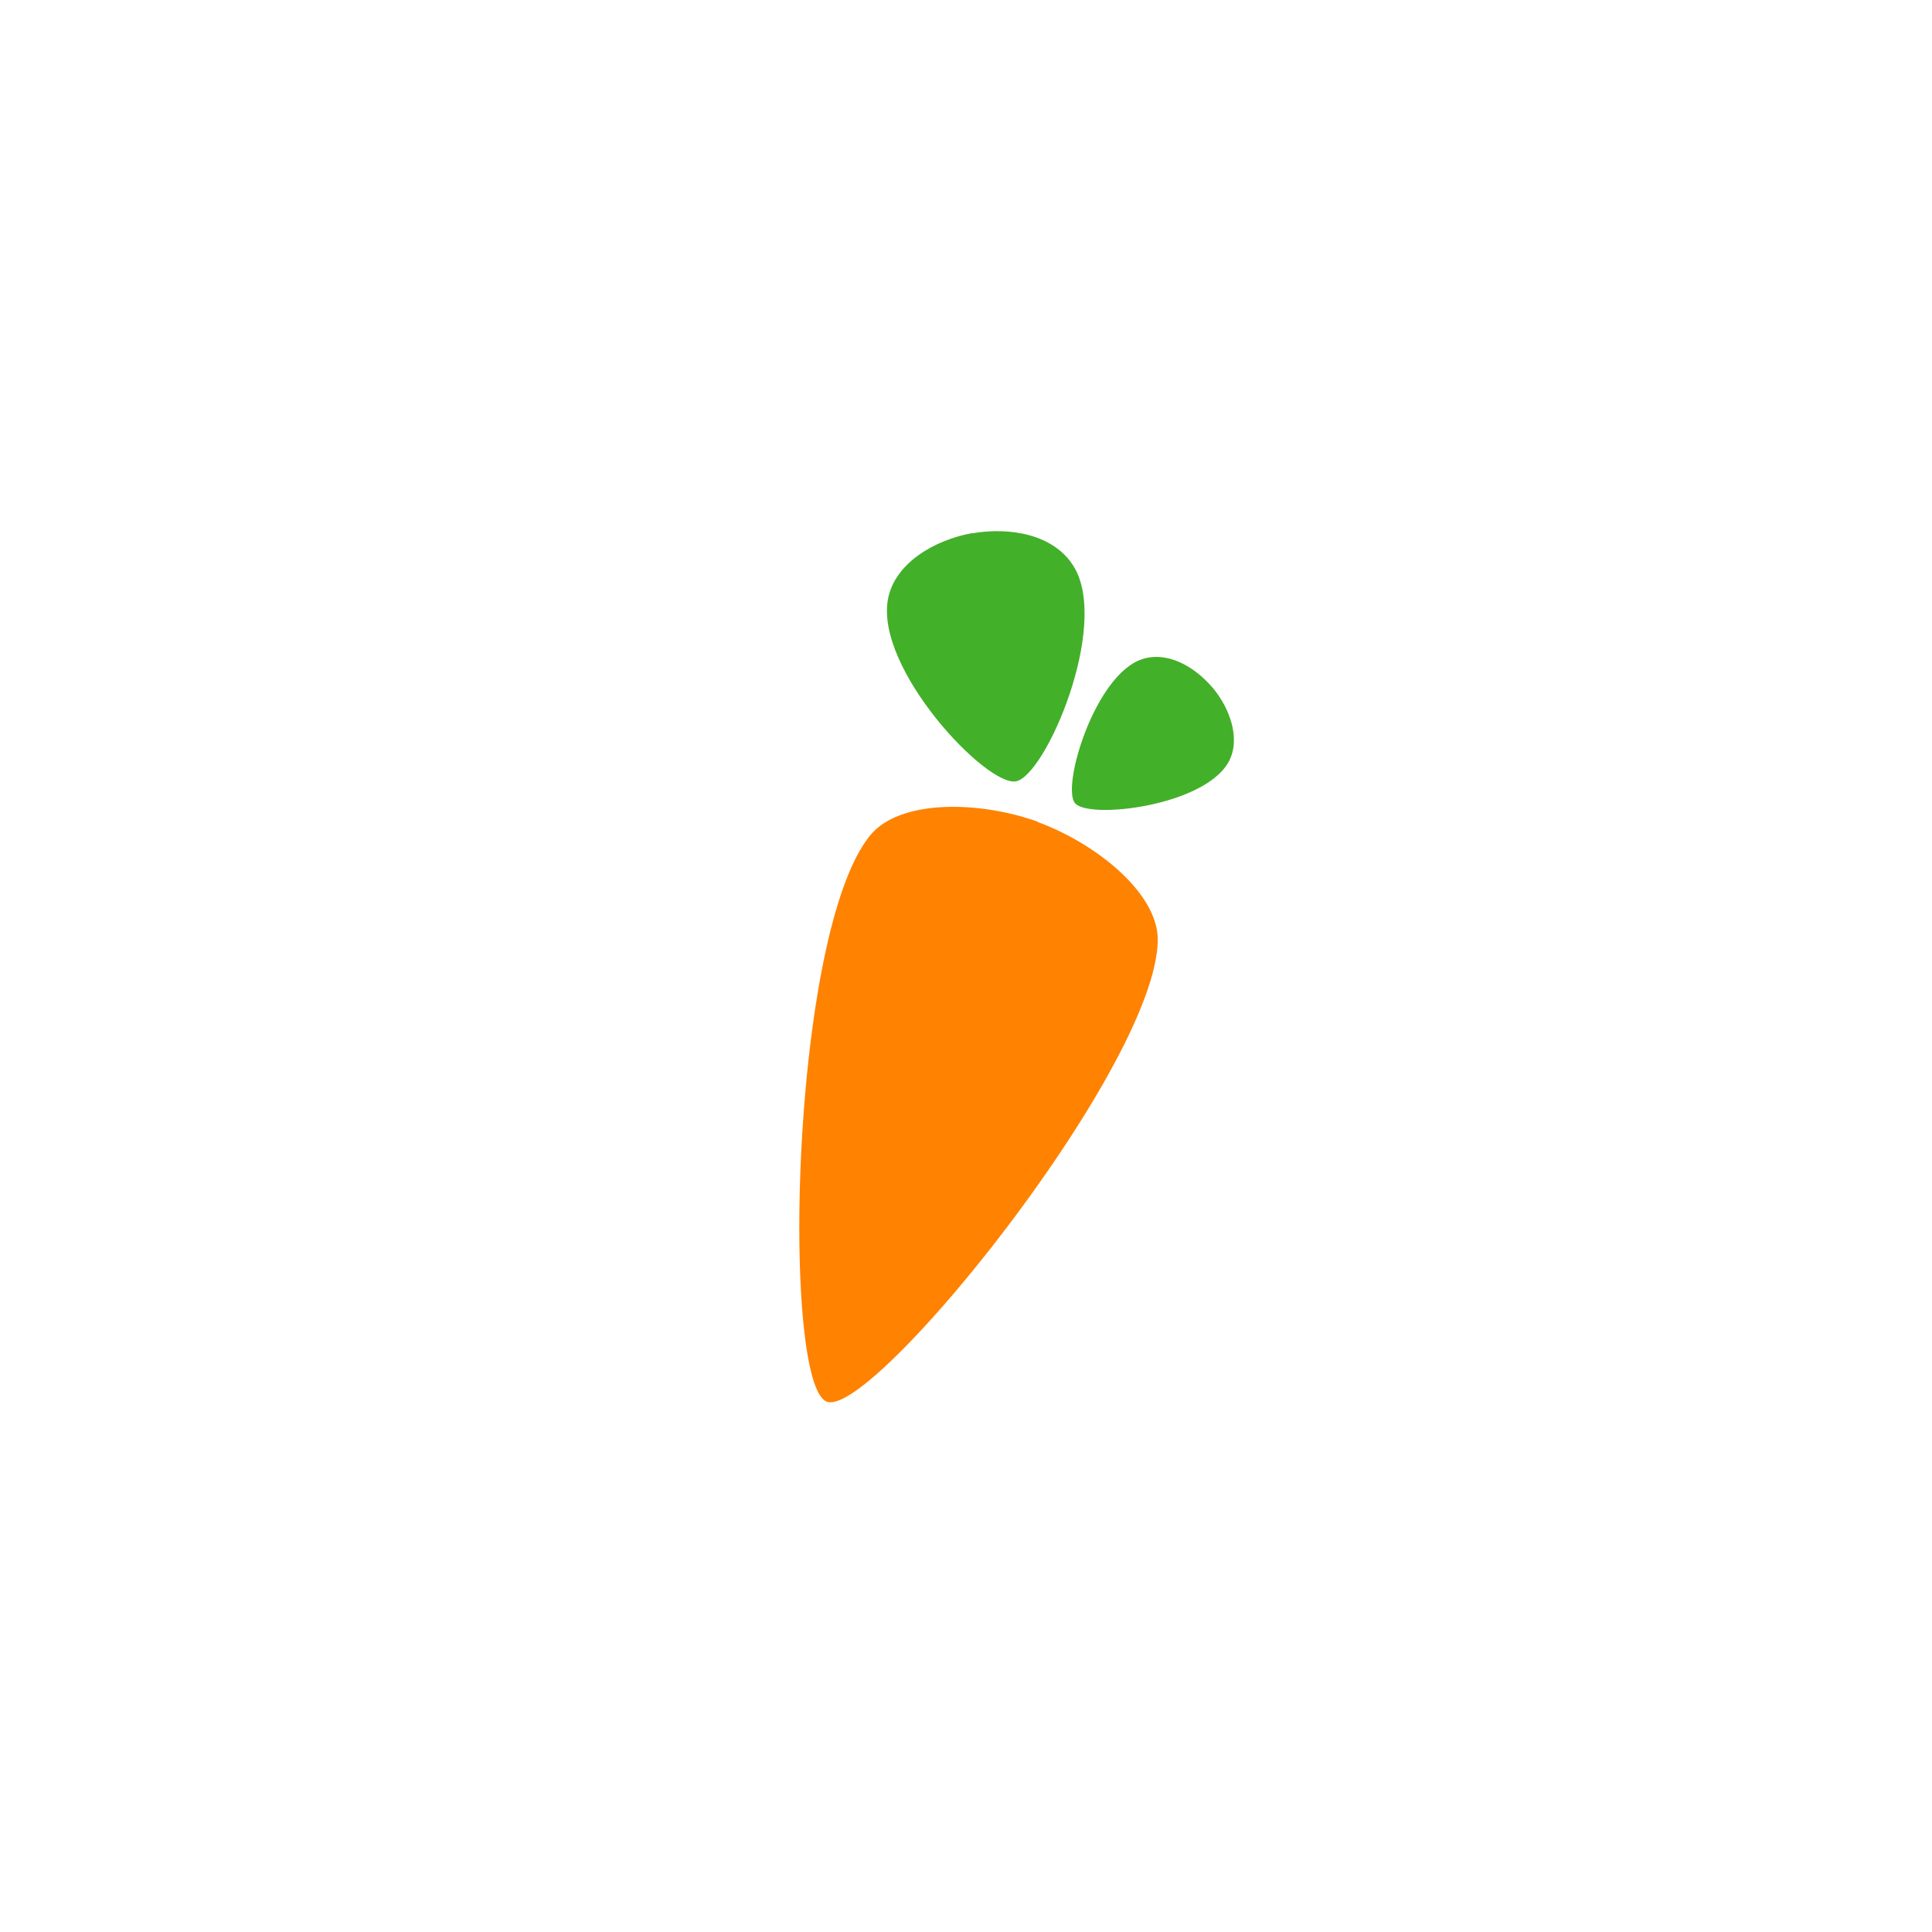 <svg xmlns="http://www.w3.org/2000/svg" xmlns:xlink="http://www.w3.org/1999/xlink" viewBox="0 0 198 198">
  <defs>
    <style>
      .cls-1 {
        fill: #fff;
      }

      .cls-2 {
        fill: #ff8200;
      }

      .cls-3 {
        fill: #43b02a;
      }

      .cls-4 {
        filter: url(#Path_694);
      }
    </style>
    <filter id="Path_694" x="0" y="0" width="198" height="198" filterUnits="userSpaceOnUse">
      <feOffset dy="3" input="SourceAlpha"/>
      <feGaussianBlur stdDeviation="3" result="blur"/>
      <feFlood flood-opacity="0.161"/>
      <feComposite operator="in" in2="blur"/>
      <feComposite in="SourceGraphic"/>
    </filter>
  </defs>
  <g id="Group_1365" data-name="Group 1365" transform="translate(9 6)">
    <g class="cls-4" transform="matrix(1, 0, 0, 1, -9, -6)">
      <path id="Path_694-2" data-name="Path 694" class="cls-1" d="M90,0A90,90,0,1,1,0,90,90,90,0,0,1,90,0Z" transform="translate(9 6)"/>
    </g>
    <g id="instacart-1" transform="translate(43.745 69.969) rotate(-25)">
      <g id="Logo">
        <path id="Carrot_2_" class="cls-2" d="M45.1,6.637c4.455,4.476,8.1,11.805,6.013,16.16C45.541,34.442,3.938,54.868.4,51.332S17.308,6.182,28.957.6c4.355-2.085,11.684,1.558,16.164,6.013A.266.266,0,0,1,45.1,6.637Z" transform="translate(0 23.535)"/>
        <path id="Leaves_2_" class="cls-3" d="M27.894,25.255c-.722-2.679-2.569-5.387-5.326-5.707-5.056-.587-13.022,8.35-12.453,10.471s11.827,5.86,16.028,2.839c2.167-1.558,2.473-4.924,1.761-7.6ZM12.25.5c3.754,1.018,7.55,3.6,8,7.468.826,7.087-11.705,18.259-14.68,17.462S-2.647,8.845,1.591,2.95C3.775-.088,8.493-.515,12.254.481c0,0,0,.007,0,.014Z" transform="translate(39.25)"/>
      </g>
    </g>
  </g>
</svg>
